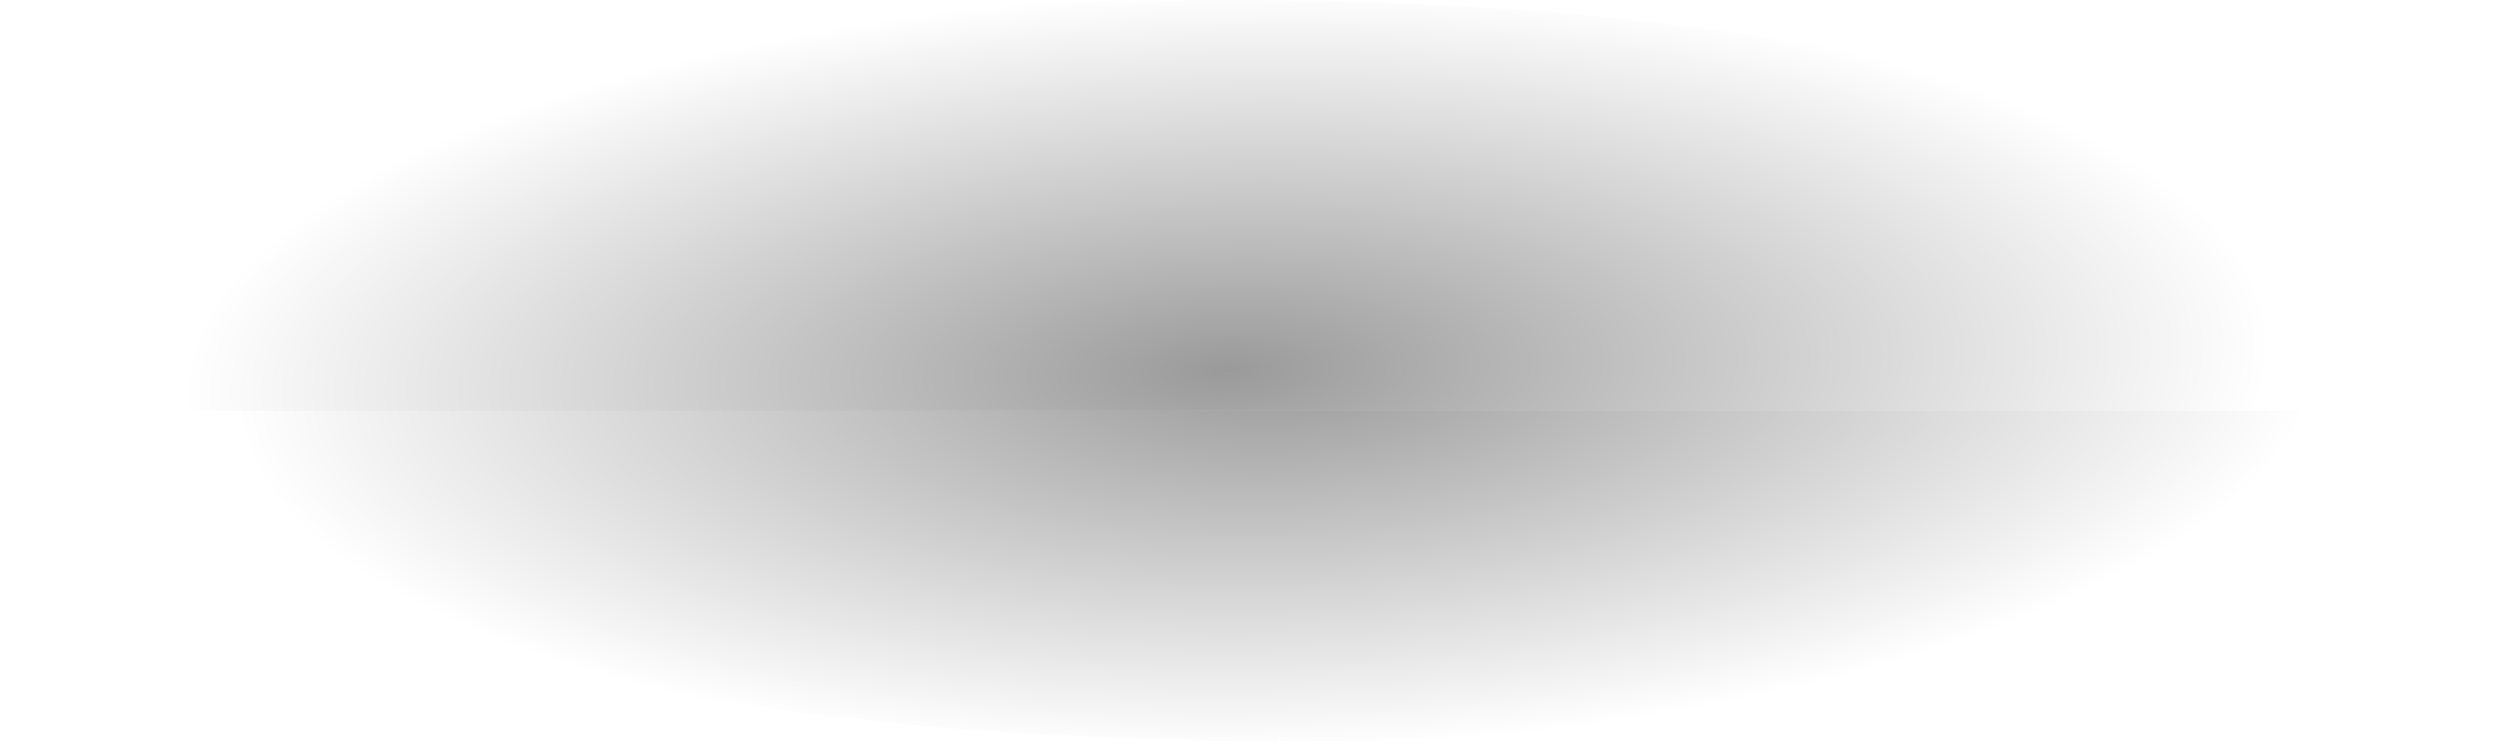 <?xml version="1.0" encoding="UTF-8" standalone="no"?>
<svg xmlns:xlink="http://www.w3.org/1999/xlink" height="6.4px" width="21.6px" xmlns="http://www.w3.org/2000/svg">
  <g transform="matrix(1.0, 0.0, 0.0, 1.0, -5.65, -28.95)">
    <path d="M6.15 32.5 L5.7 32.5 5.65 32.15 Q5.65 30.85 8.7 29.9 11.85 28.95 16.25 28.95 20.65 28.95 23.7 29.9 26.85 30.85 26.85 32.15 L26.8 32.5 6.15 32.5" fill="url(#gradient0)" fill-rule="evenodd" stroke="none"/>
    <path d="M26.8 32.5 L27.25 32.5 Q26.85 33.6 24.15 34.4 21.1 35.35 16.7 35.35 12.3 35.35 9.15 34.4 6.5 33.6 6.15 32.5 L26.8 32.5" fill="url(#gradient1)" fill-rule="evenodd" stroke="none"/>
  </g>
  <defs>
    <radialGradient cx="0" cy="0" gradientTransform="matrix(-1.0E-4, -0.004, 0.011, -3.0E-4, 16.25, 32.15)" gradientUnits="userSpaceOnUse" id="gradient0" r="819.2" spreadMethod="pad">
      <stop offset="0.0" stop-color="#000000" stop-opacity="0.396"/>
      <stop offset="1.0" stop-color="#000000" stop-opacity="0.0"/>
    </radialGradient>
    <radialGradient cx="0" cy="0" gradientTransform="matrix(-1.0E-4, -0.004, 0.011, -3.0E-4, 16.7, 32.15)" gradientUnits="userSpaceOnUse" id="gradient1" r="819.2" spreadMethod="pad">
      <stop offset="0.0" stop-color="#000000" stop-opacity="0.396"/>
      <stop offset="1.0" stop-color="#000000" stop-opacity="0.0"/>
    </radialGradient>
  </defs>
</svg>
